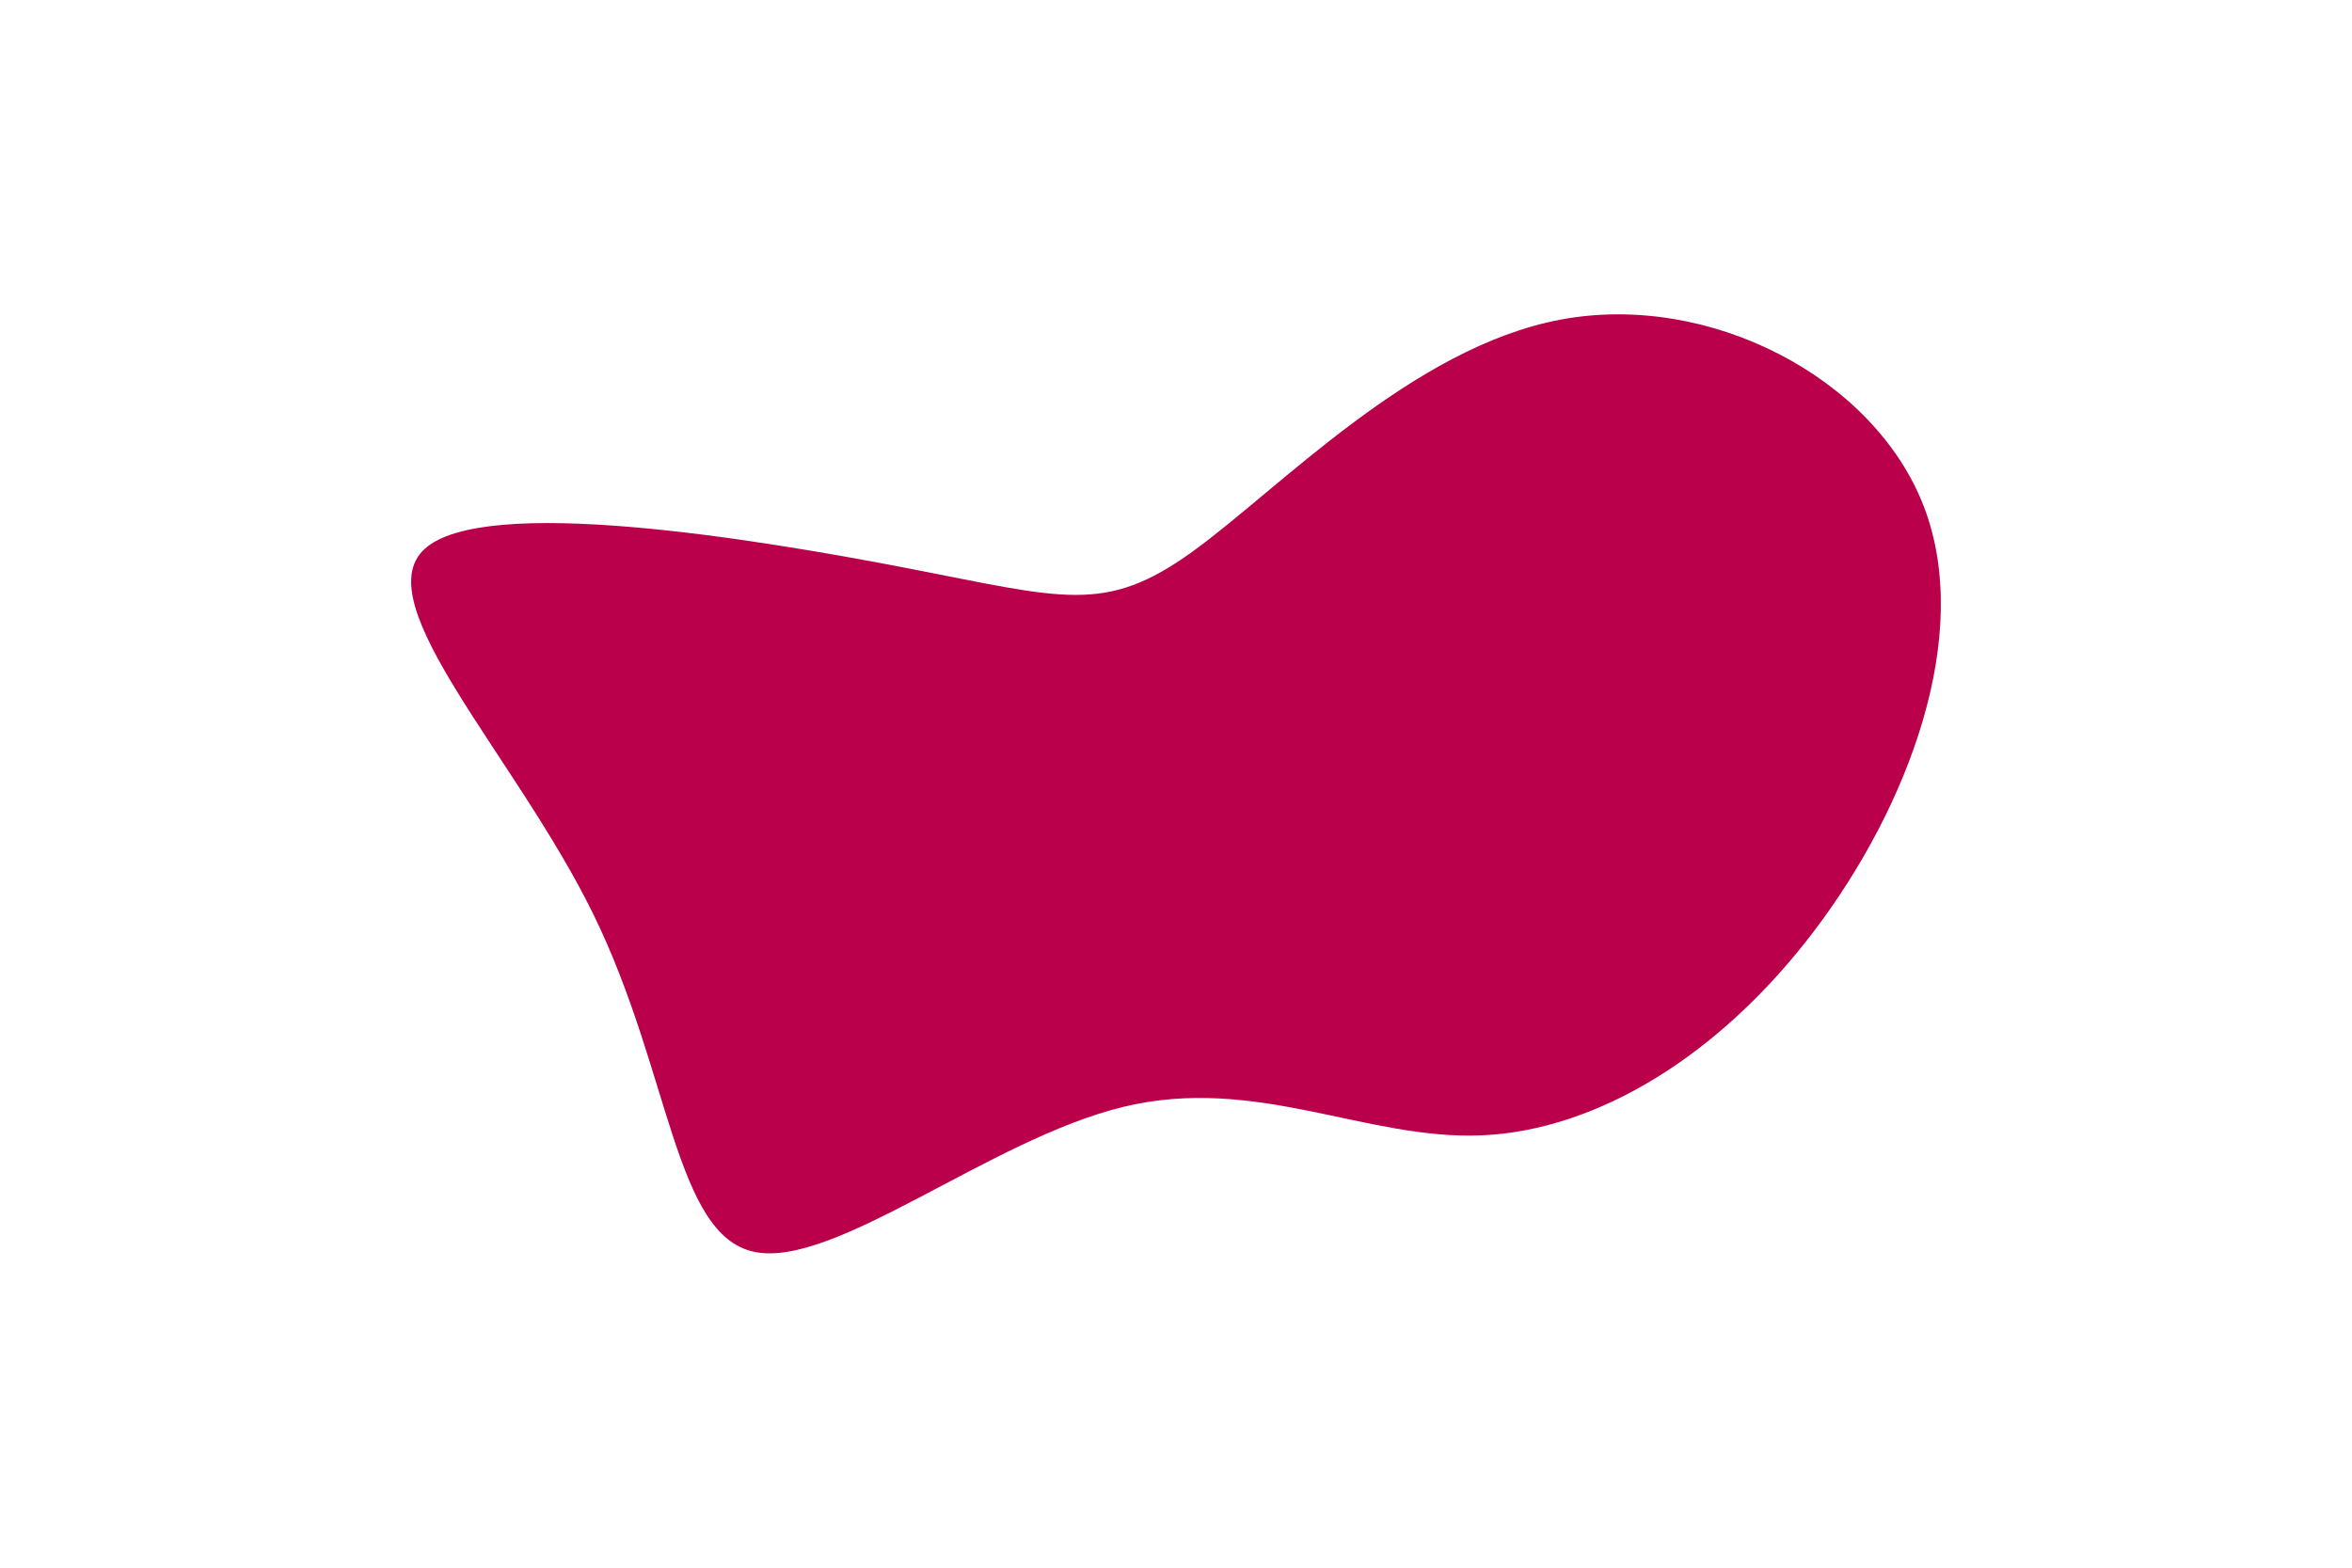 <svg id="visual" viewBox="0 0 900 600" width="900" height="600" xmlns="http://www.w3.org/2000/svg" xmlns:xlink="http://www.w3.org/1999/xlink" version="1.1"><g transform="translate(438.756 288.328)"><path d="M158.4 -166C215.3 -176.7 278.4 -143.8 297.4 -94.5C316.4 -45.1 291.3 20.7 255.4 68C219.5 115.4 172.6 144.3 128.2 146.2C83.9 148.1 41.9 123 -8.9 135.3C-59.8 147.6 -119.5 197.2 -150.1 190.8C-180.7 184.4 -182.1 122 -211.7 61.6C-241.3 1.1 -298.9 -57.4 -276.3 -78.2C-253.6 -99.1 -150.6 -82.3 -91.2 -70.8C-31.7 -59.3 -15.9 -53.1 17.4 -77.1C50.7 -101.1 101.5 -155.3 158.4 -166" fill="#BB004B"></path></g></svg>